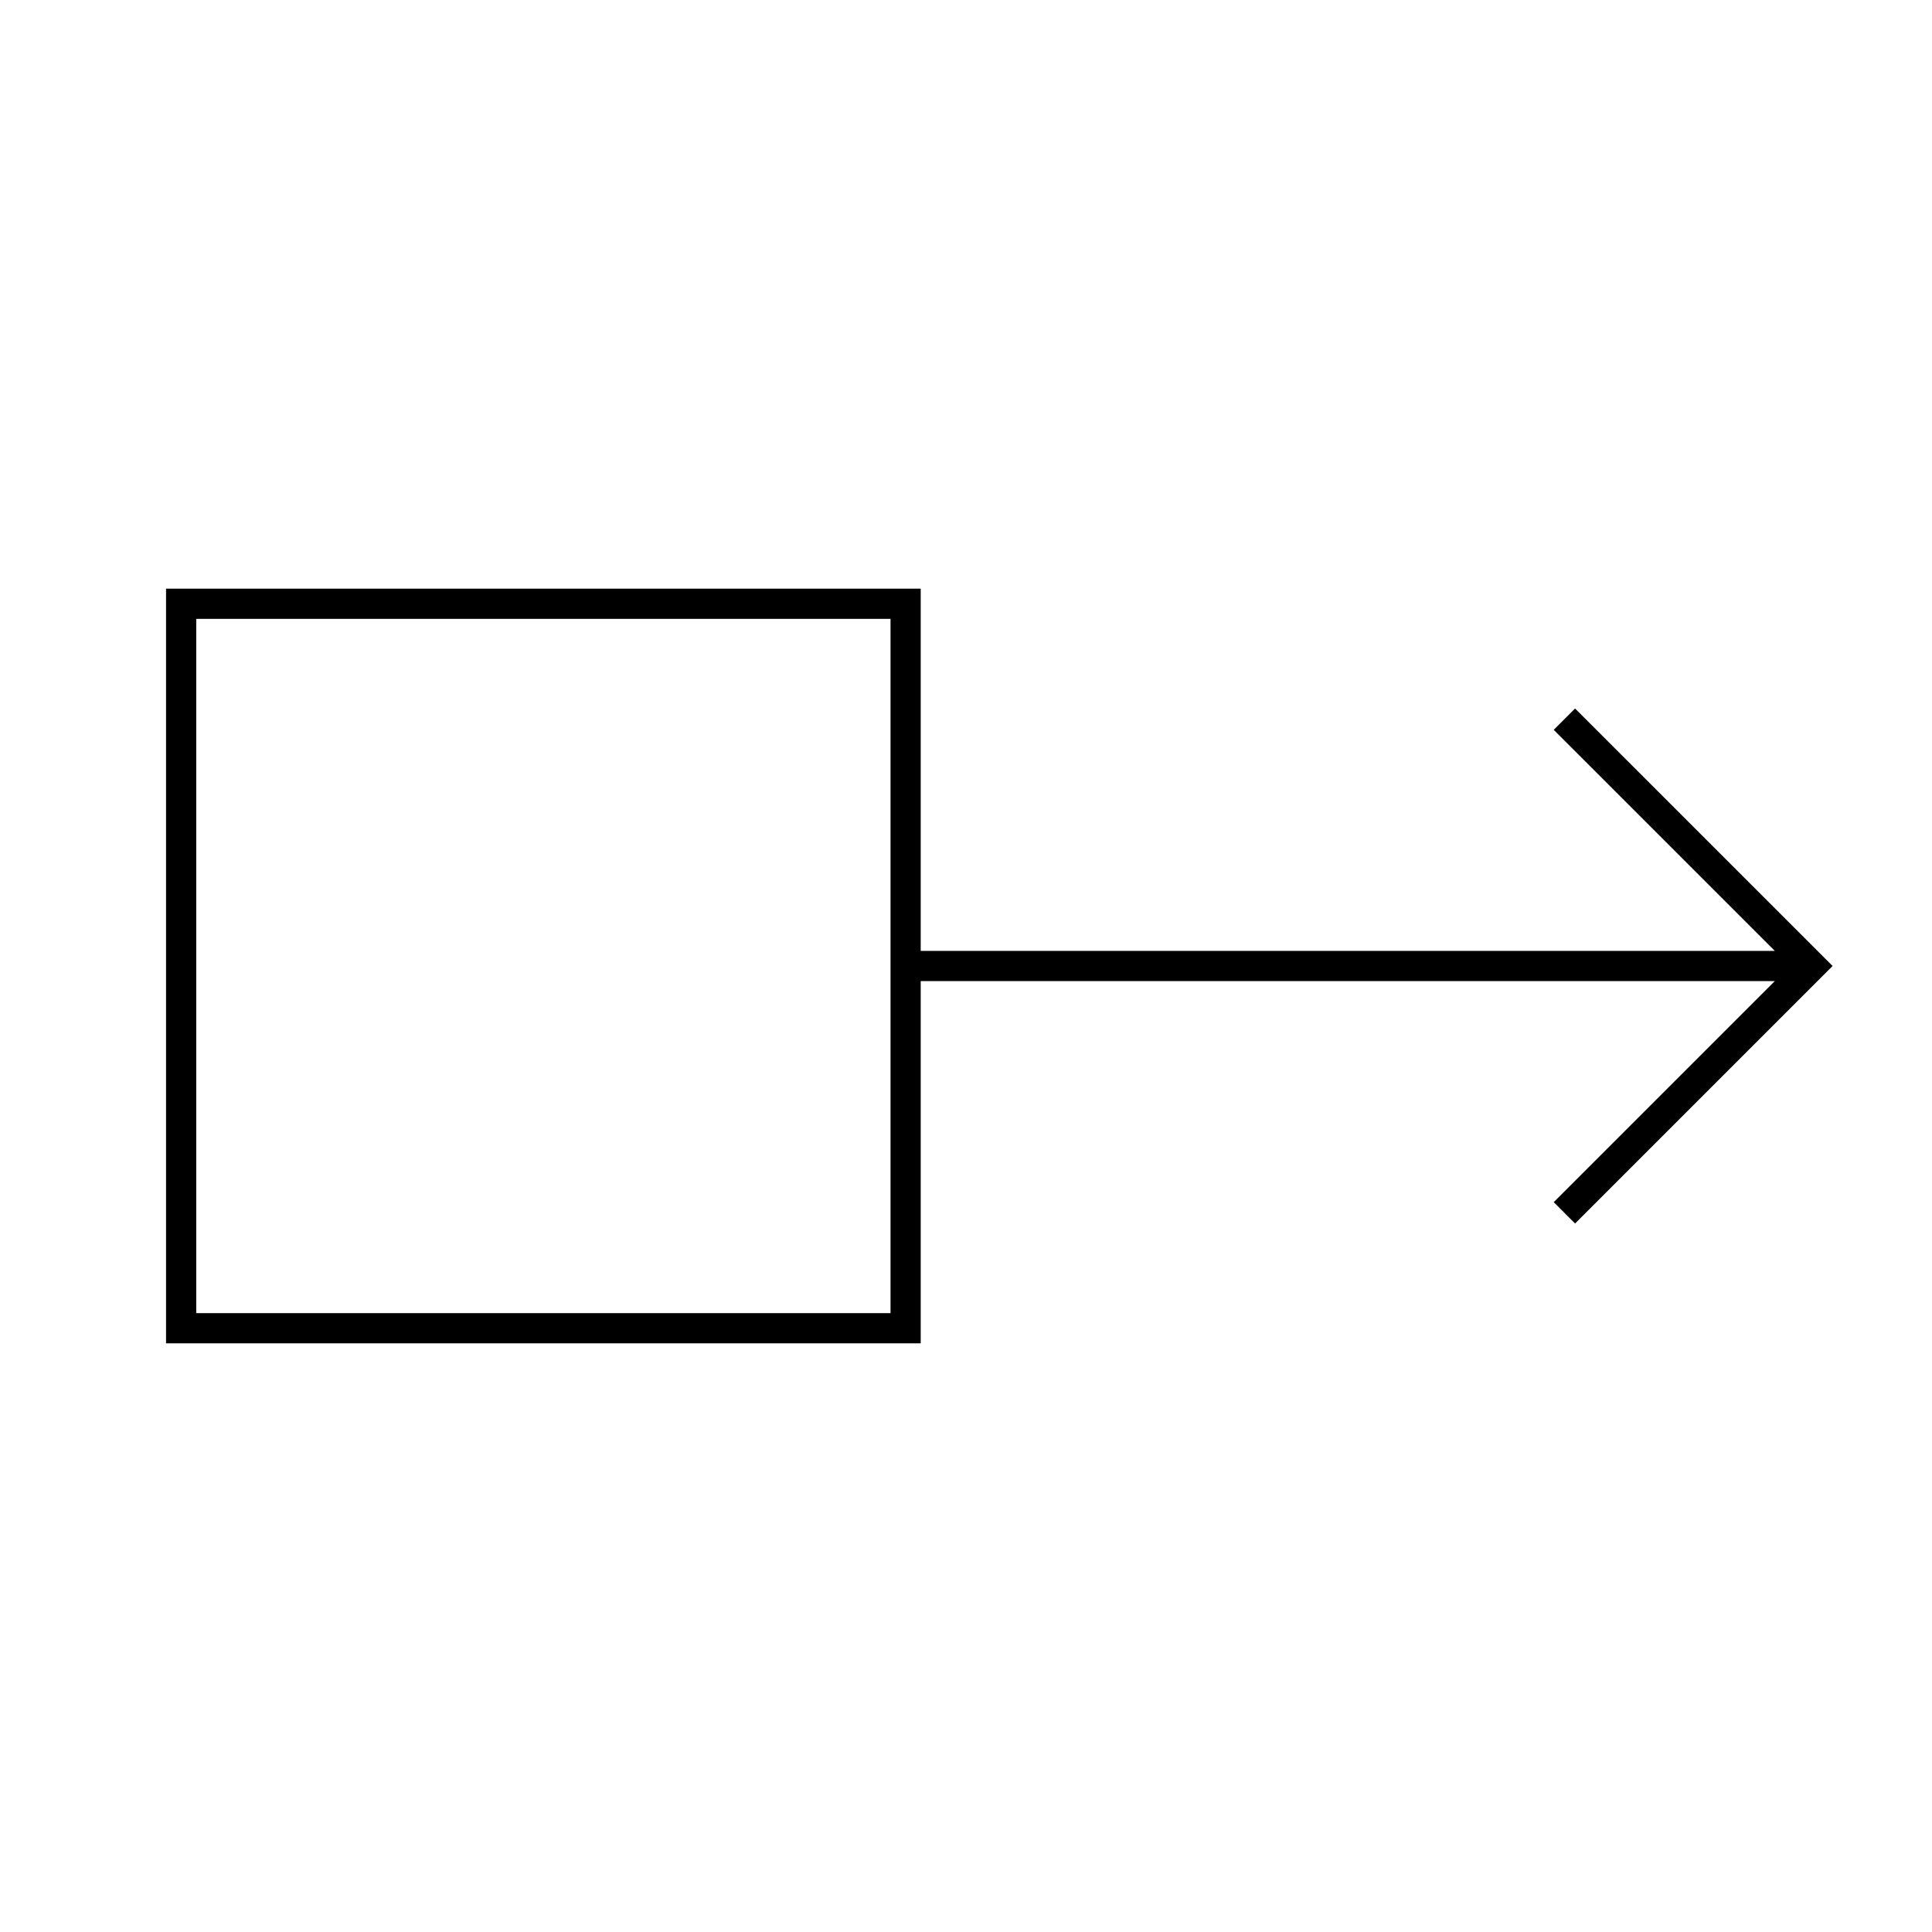 <?xml version="1.0" encoding="UTF-8"?>
<svg xmlns="http://www.w3.org/2000/svg" version="1.1" viewBox="0 0 90.709 90.709">
  <!-- Generator: Adobe Illustrator 29.1.0, SVG Export Plug-In . SVG Version: 2.1.0 Build 142)  -->
  <g id="Grundfläche">
    <rect x="0" width="90.709" height="90.709" fill="#fff"/>
  </g>
  <g id="Takt_Zeichen__x28_umgewandelt_x29_">
    <polygon points="73.951 33.264 72.949 34.266 83.329 44.645 42.52 44.645 42.52 46.063 83.329 46.063 72.949 56.442 73.951 57.445 86.042 45.354 73.951 33.264"/>
    <path d="M43.228,63.071H7.796V27.638h35.432v35.433ZM9.213,61.653h32.598V29.055H9.213v32.598Z"/>
  </g>
</svg>